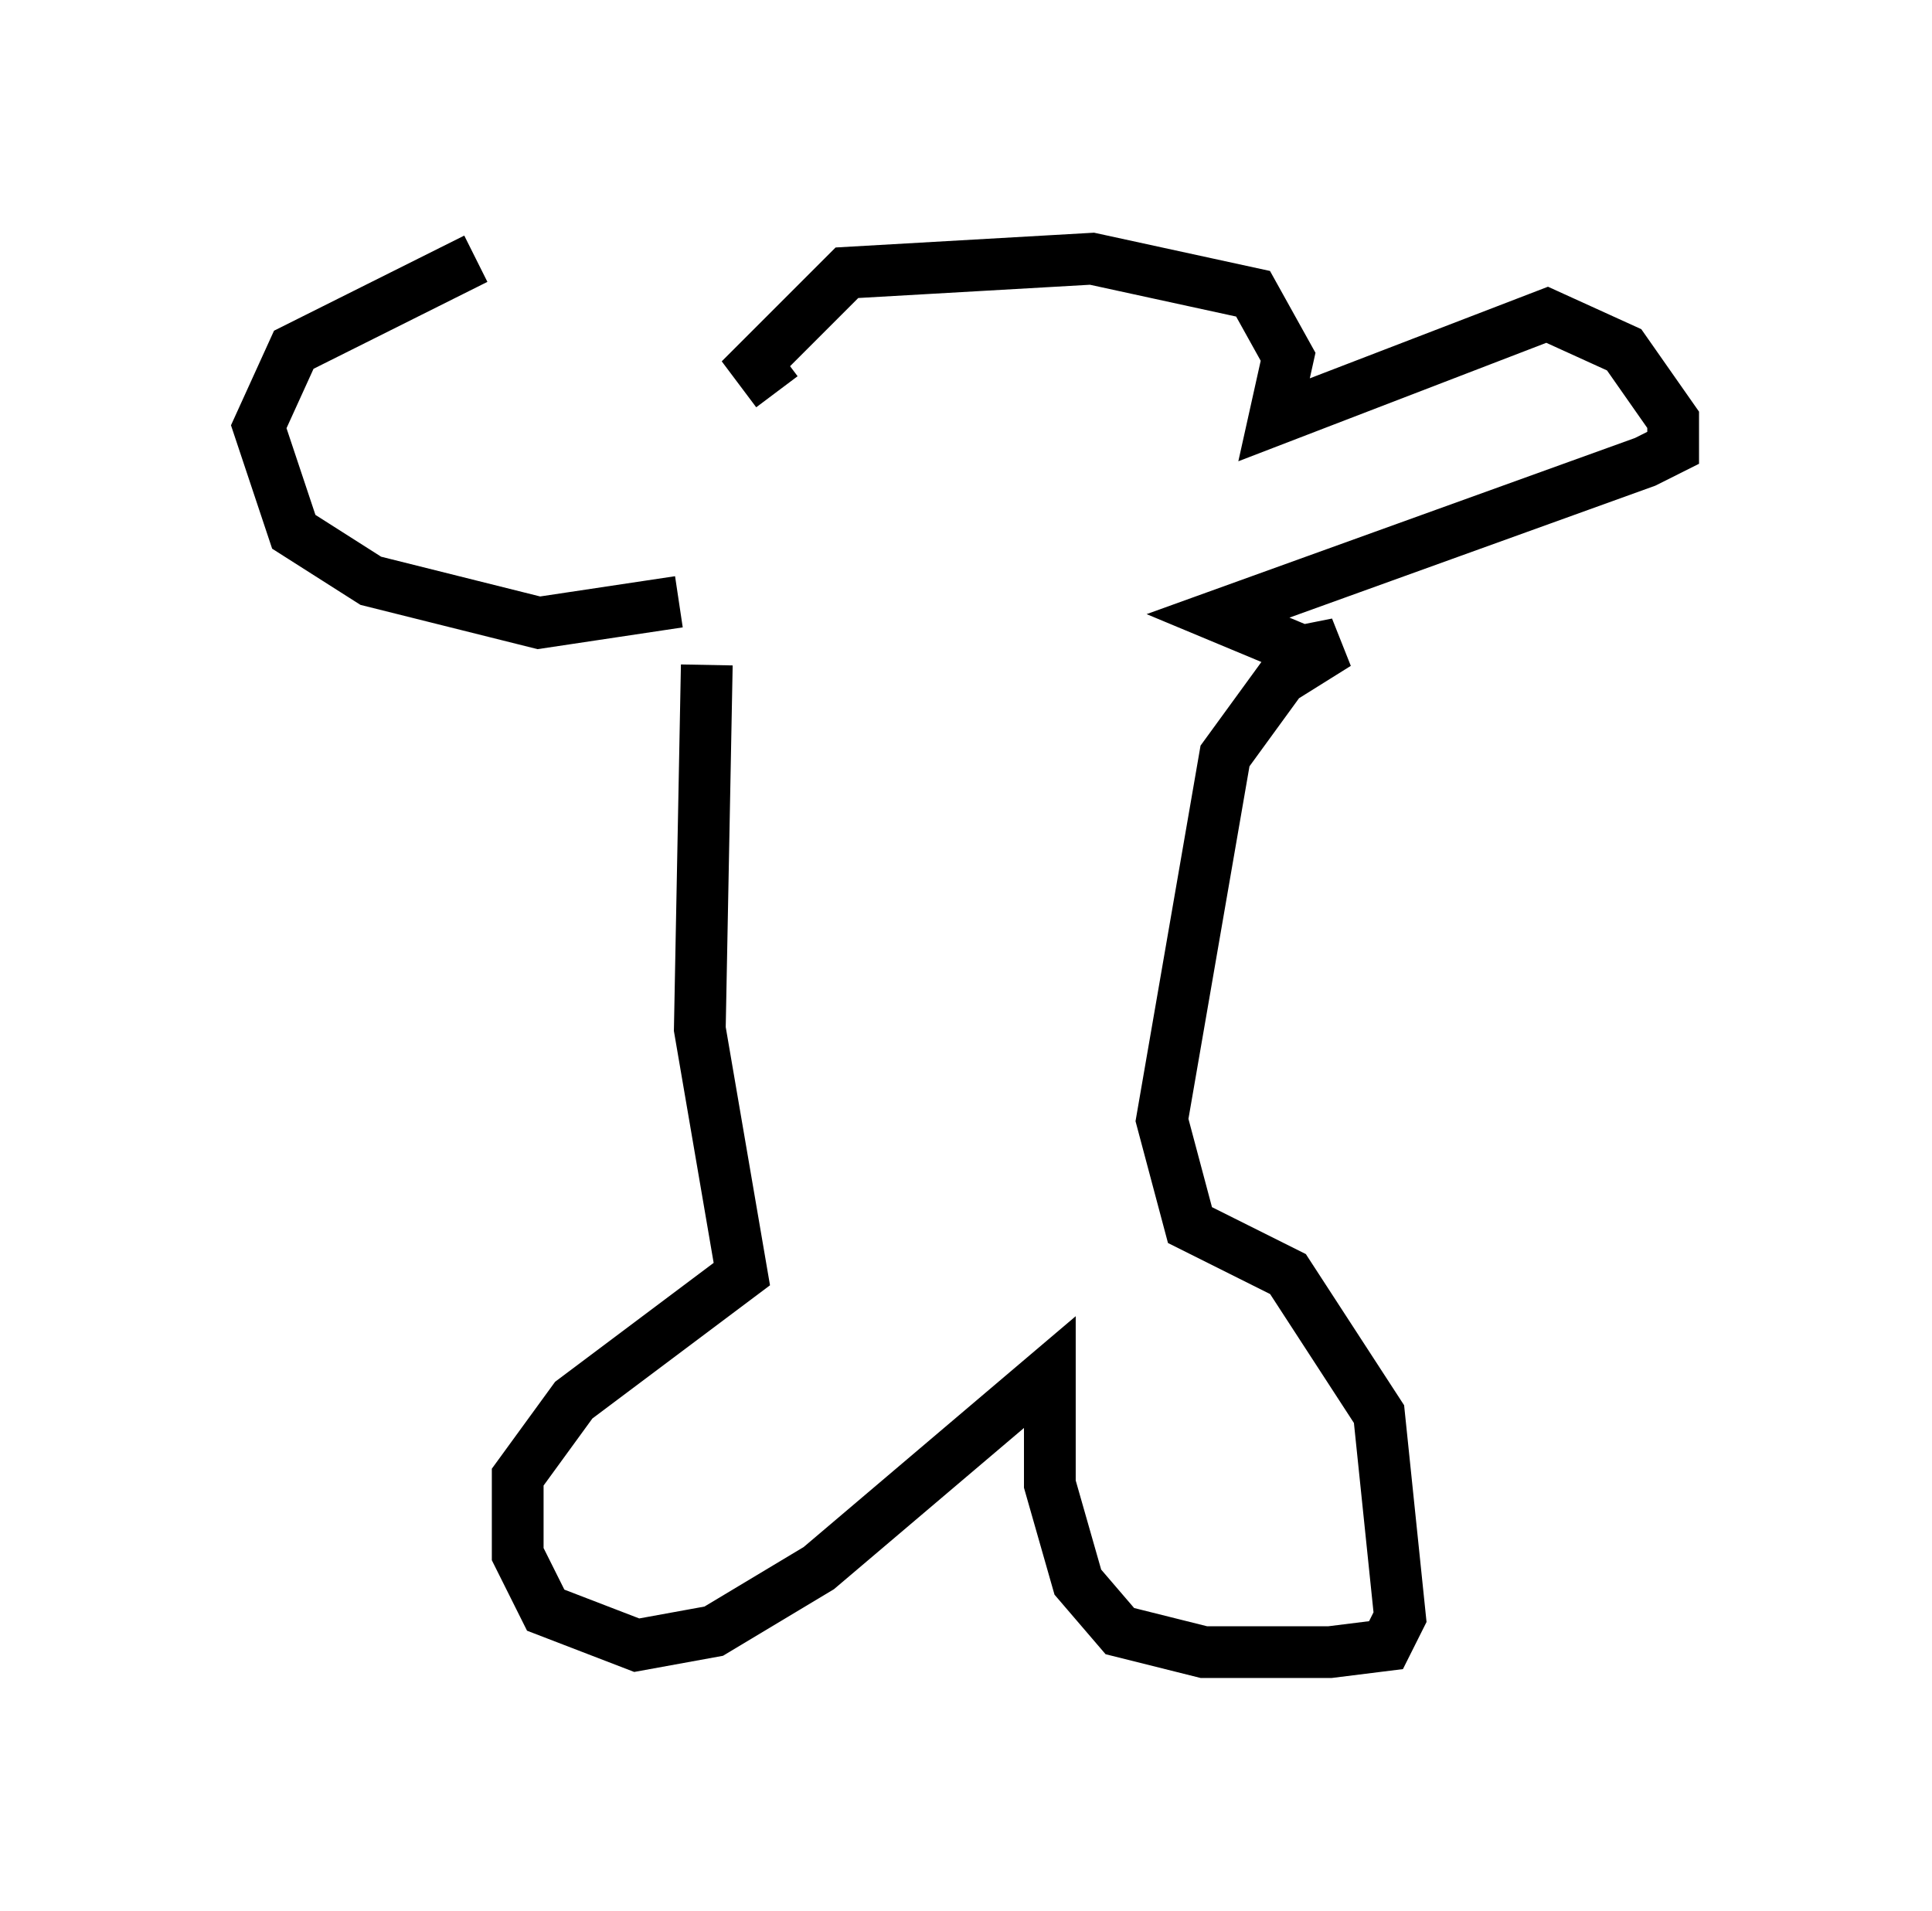 <?xml version="1.0" encoding="utf-8" ?>
<svg baseProfile="full" height="36.928" version="1.1" width="37.334" xmlns="http://www.w3.org/2000/svg" xmlns:ev="http://www.w3.org/2001/xml-events" xmlns:xlink="http://www.w3.org/1999/xlink"><defs /><rect fill="white" height="36.928" width="37.334" x="0" y="0" /><path d="M13.66, 8.112 m-4.465, -3.112 l-3.518, 1.759 -0.677, 1.488 l0.677, 2.03 1.488, 0.947 l3.248, 0.812 2.706, -0.406 m1.894, -4.059 l-0.406, -0.541 1.759, -1.759 l4.736, -0.271 3.112, 0.677 l0.677, 1.218 -0.271, 1.218 l5.277, -2.03 1.488, 0.677 l0.947, 1.353 0.0, 0.541 l-0.541, 0.271 -8.254, 2.977 l1.624, 0.677 0.677, -0.135 l-1.083, 0.677 -1.083, 1.488 l-1.218, 7.036 0.541, 2.03 l1.894, 0.947 1.759, 2.706 l0.406, 3.924 -0.271, 0.541 l-1.083, 0.135 -2.436, 0.0 l-1.624, -0.406 -0.812, -0.947 l-0.541, -1.894 0.0, -2.165 l-4.465, 3.789 -2.03, 1.218 l-1.488, 0.271 -1.759, -0.677 l-0.541, -1.083 0.0, -1.488 l1.083, -1.488 3.248, -2.436 l-0.812, -4.736 0.135, -7.036 " fill="none" stroke="black" stroke-width="1" /></svg>